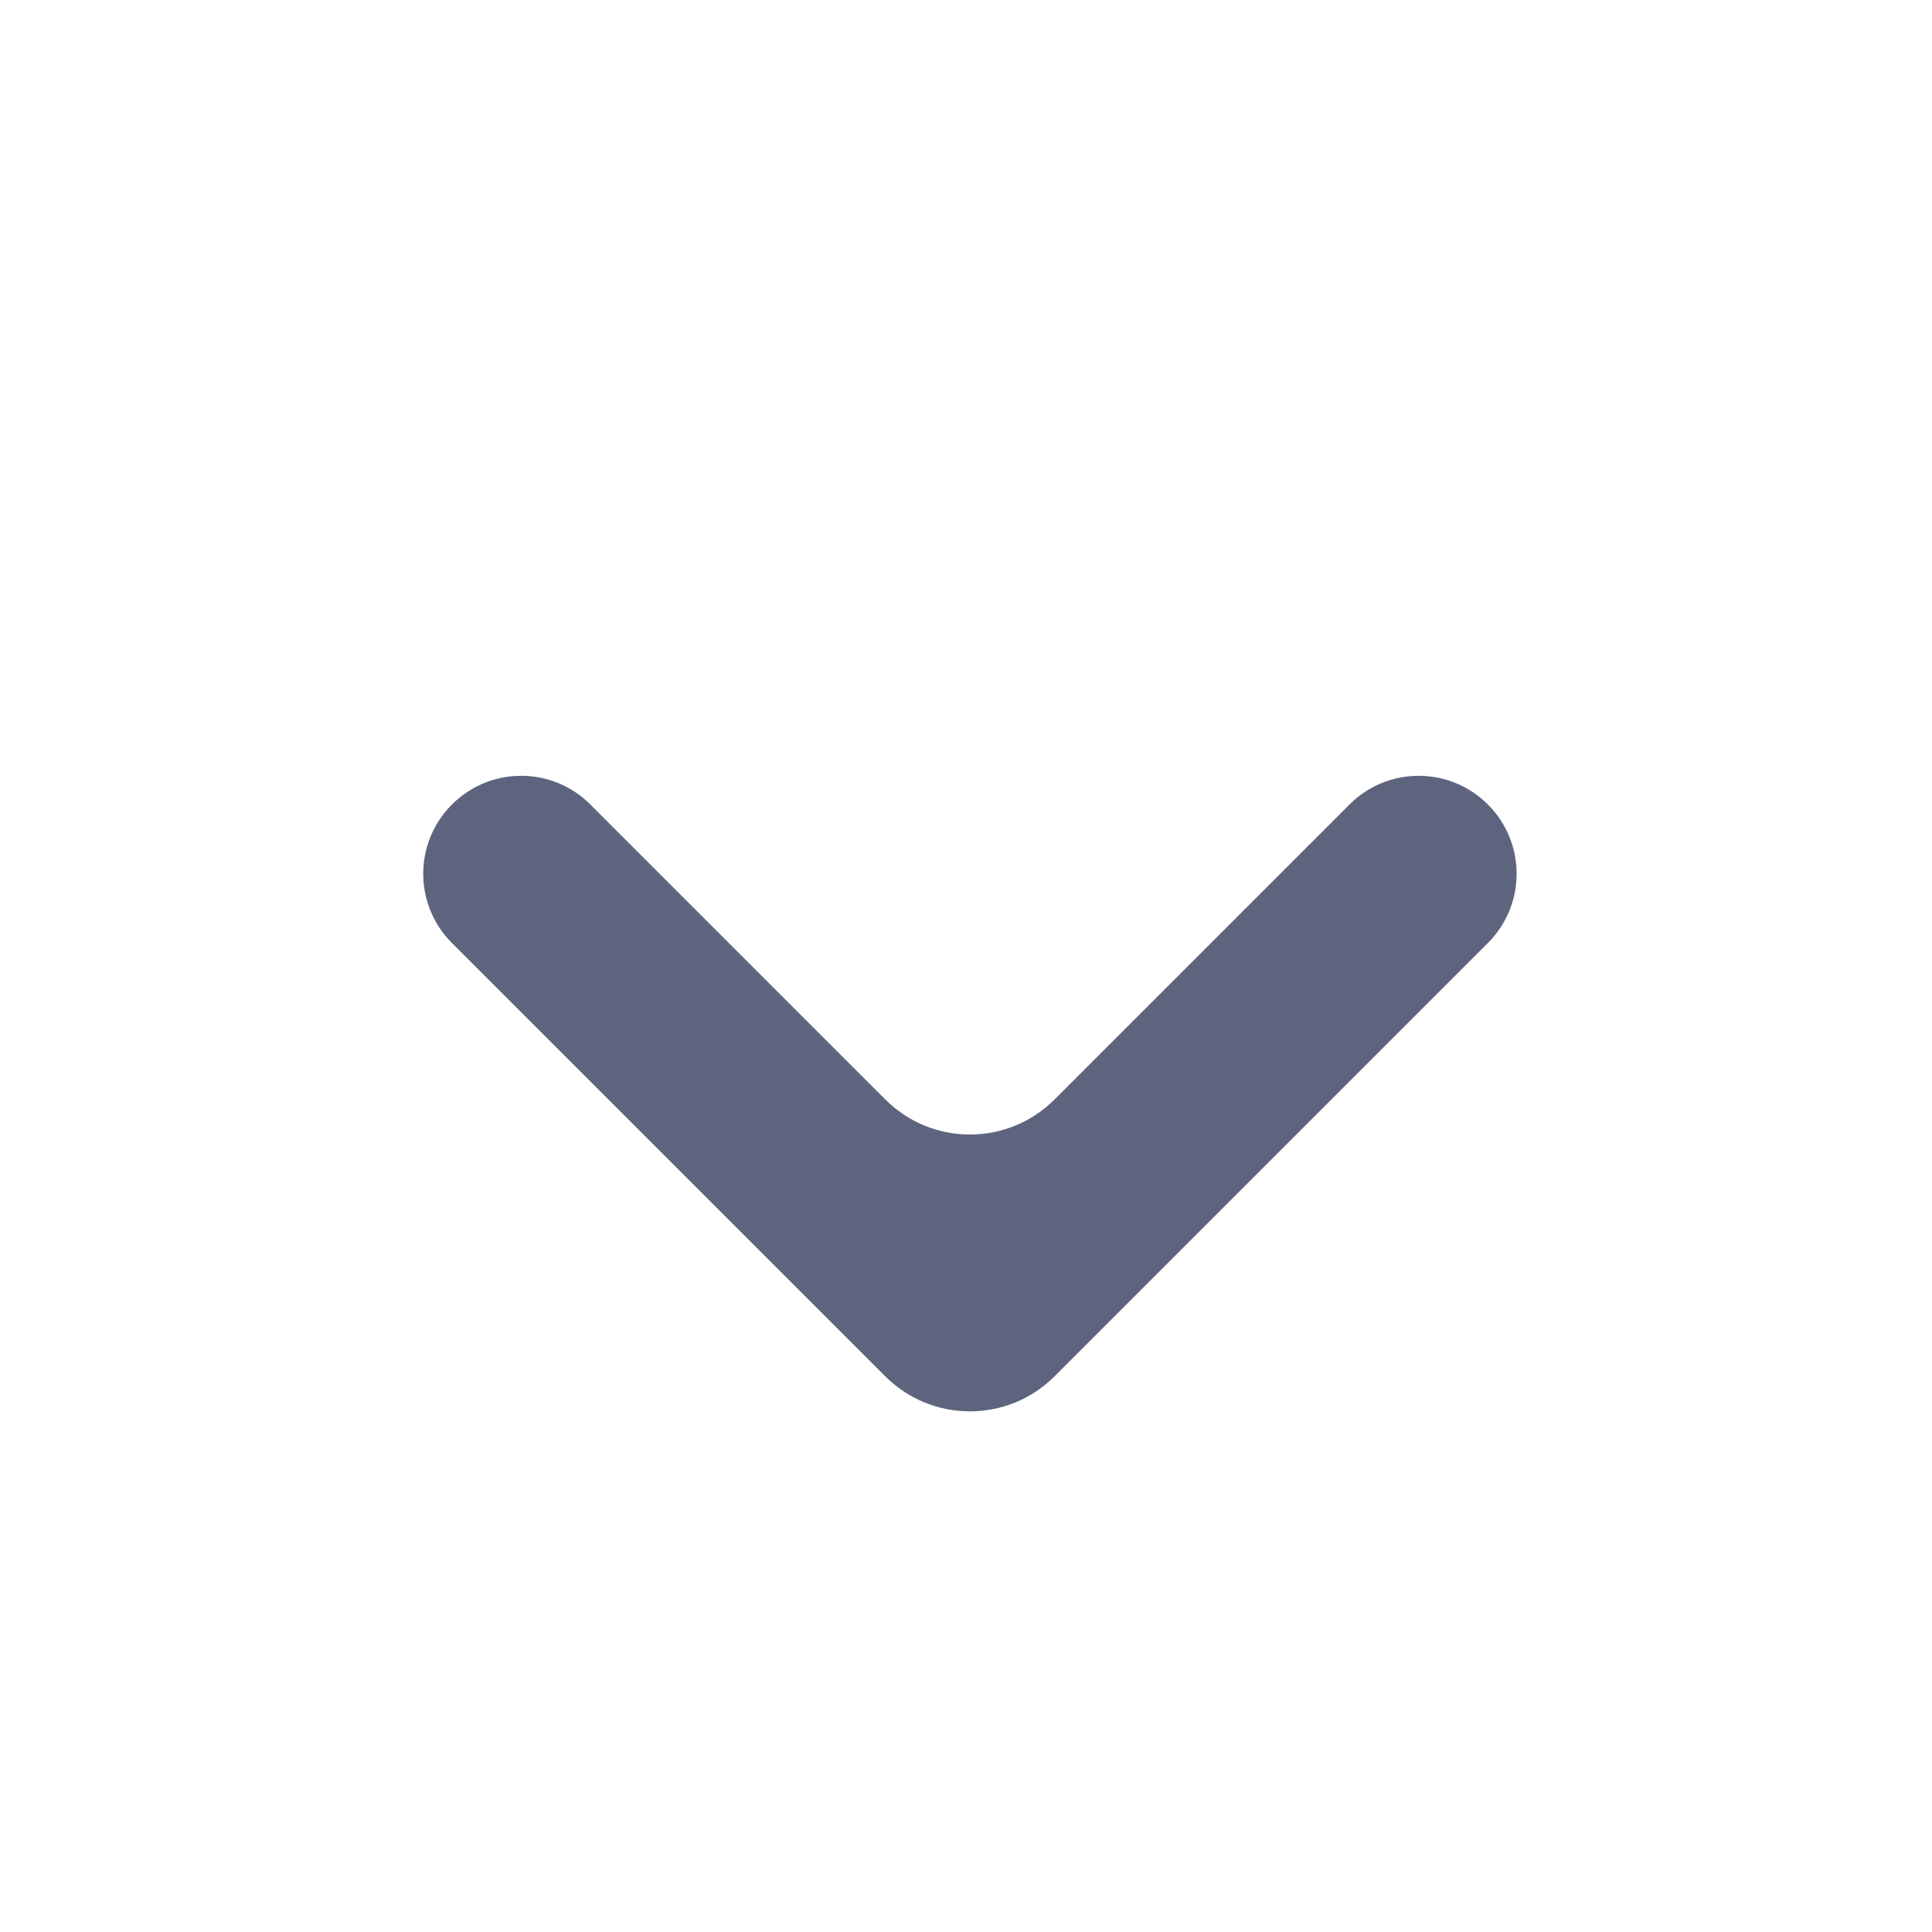 <svg width="18" height="18" viewBox="0 0 18 18" fill="none" xmlns="http://www.w3.org/2000/svg">
<path d="M4.208 7.498C4.564 7.139 5.143 7.138 5.5 7.495L8.248 10.243C8.683 10.679 9.39 10.679 9.825 10.243L12.573 7.495C12.93 7.138 13.509 7.139 13.865 7.498C14.219 7.854 14.218 8.43 13.863 8.785L9.825 12.823C9.39 13.258 8.683 13.258 8.248 12.823L4.21 8.785C3.855 8.43 3.854 7.854 4.208 7.498Z" fill="#5F647E"/>
</svg>
